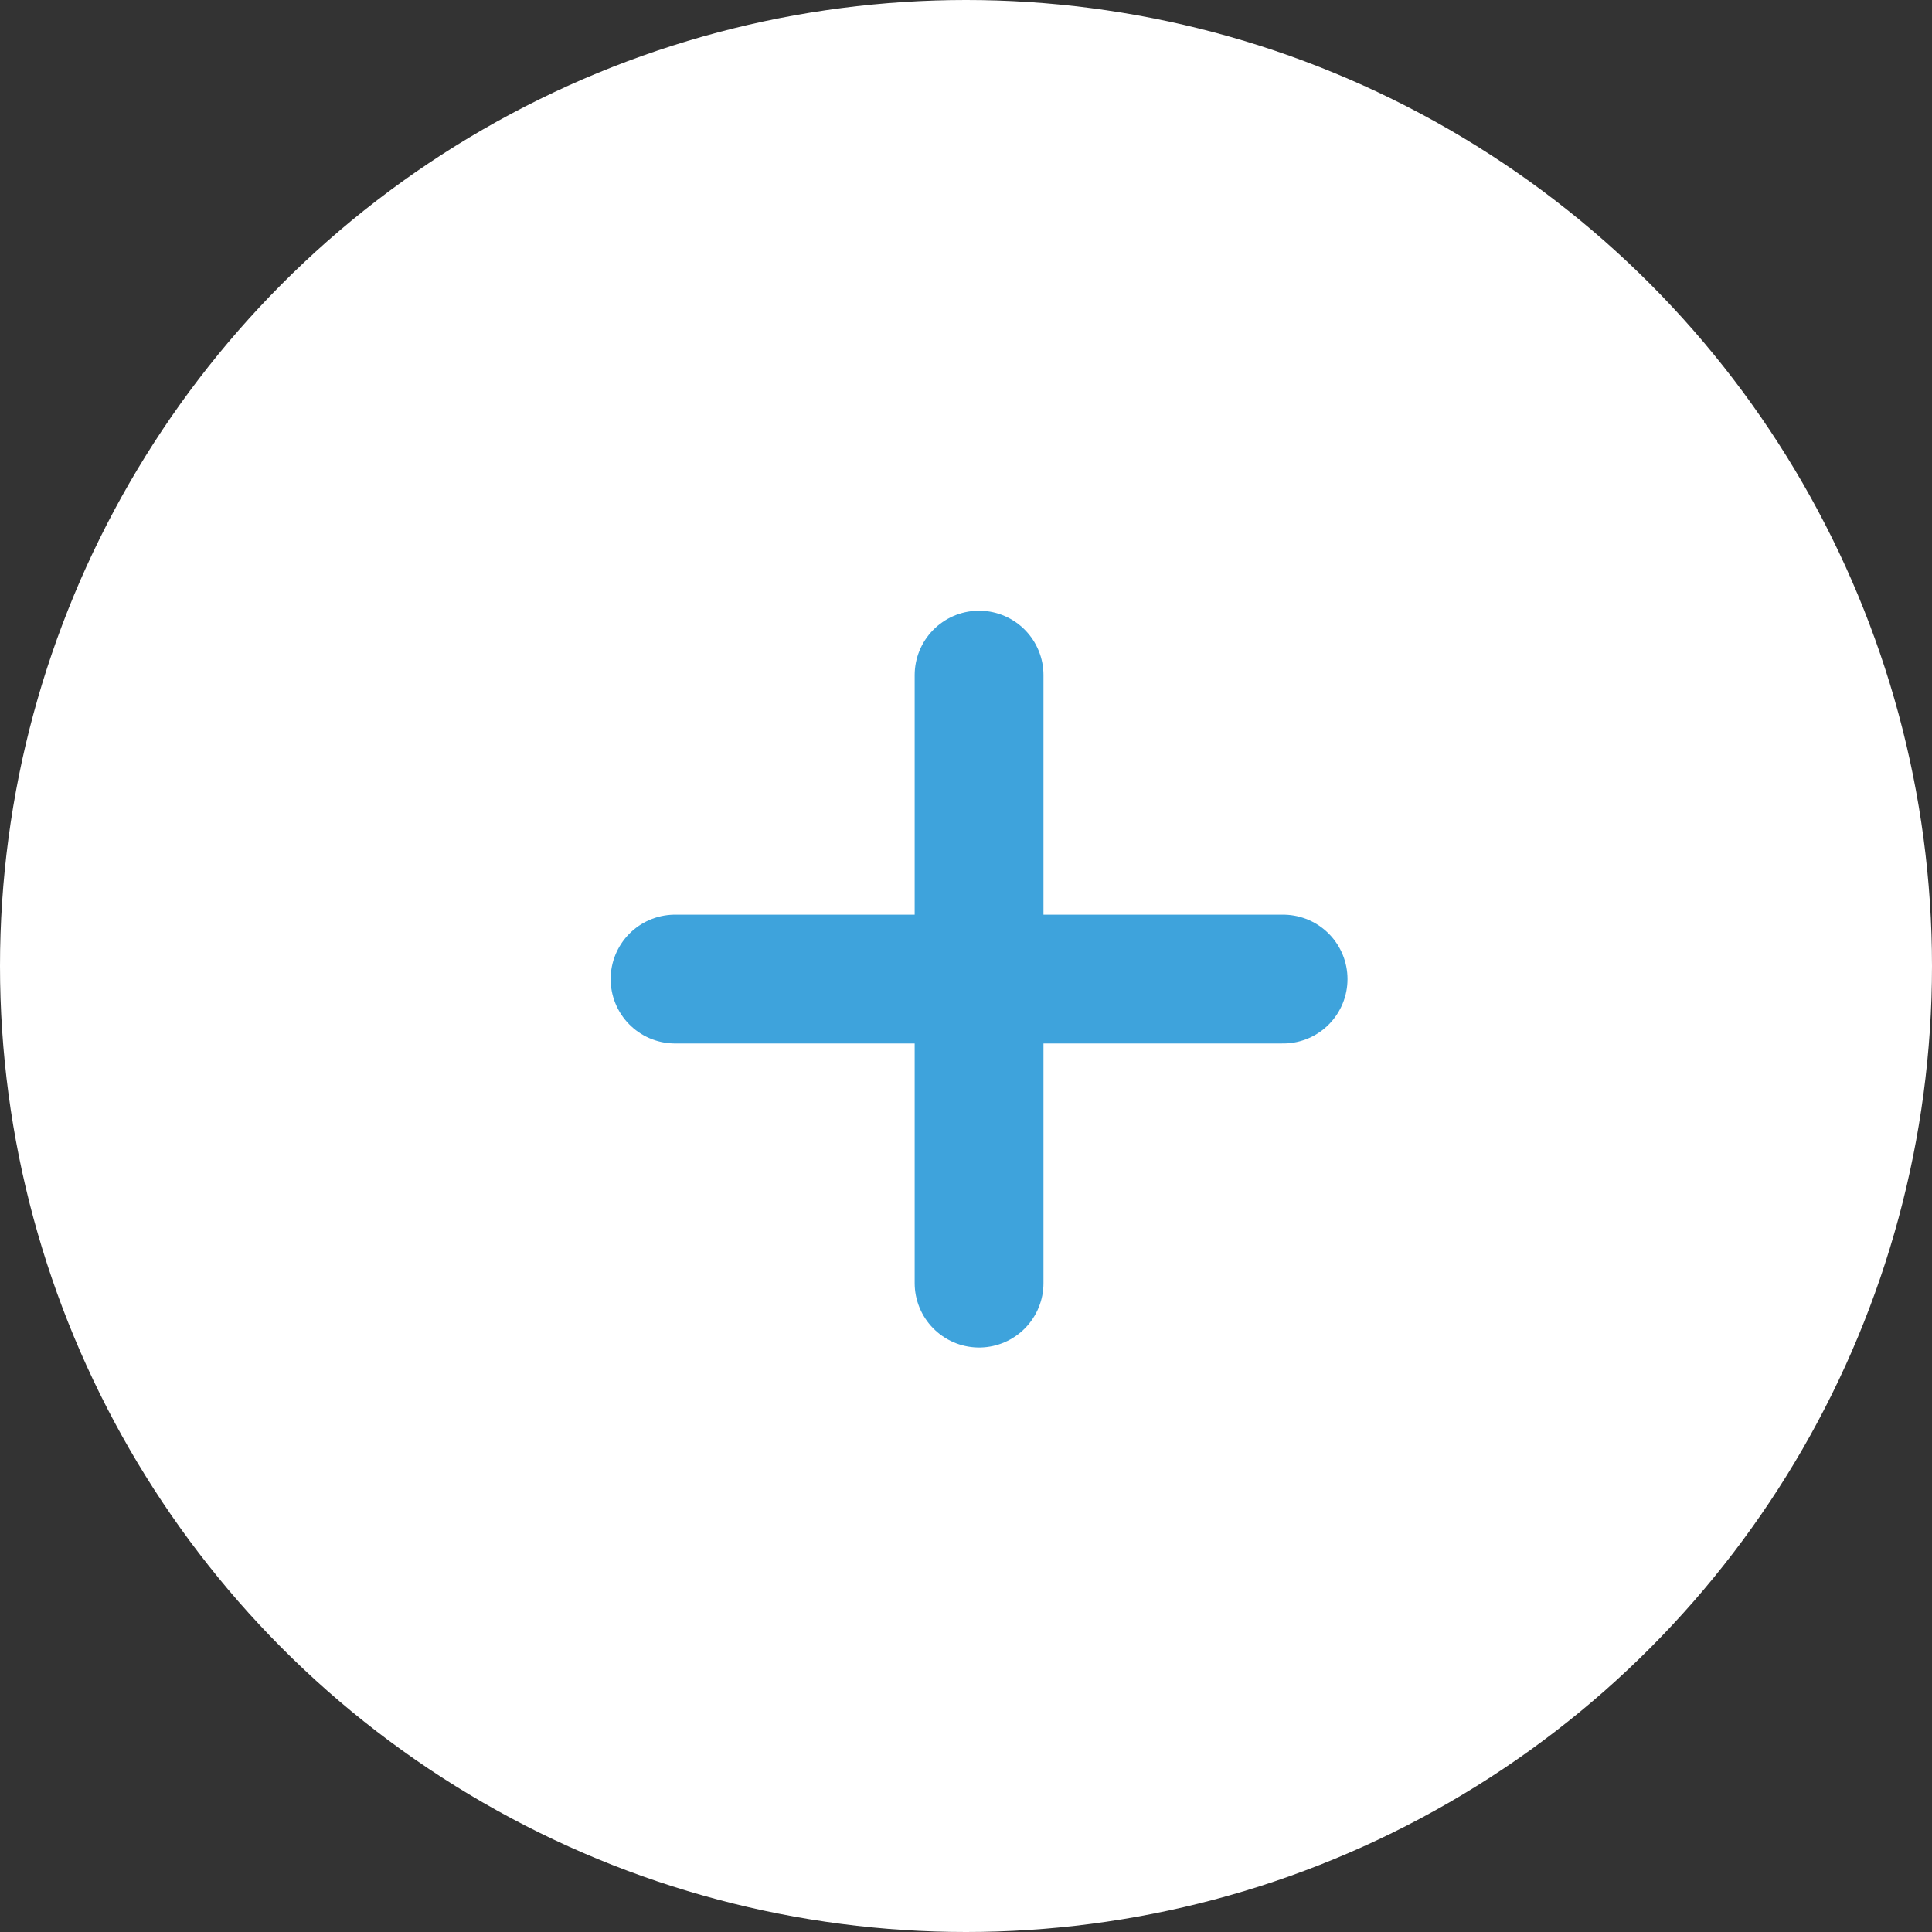 <svg width="30" height="30" viewBox="0 0 30 30" fill="none" xmlns="http://www.w3.org/2000/svg">
<rect x="0" y="0" width="30" height="30" fill="#333333" stroke="none"/>
<circle cx="15" cy="15" r="15" fill="white"/>
<path d="M10.482 15.203H19.924" stroke="#3EA3DC" stroke-width="2" stroke-linecap="round"/>
<path d="M15.203 10.483L15.203 19.924" stroke="#3EA3DC" stroke-width="2" stroke-linecap="round"/>
</svg>

